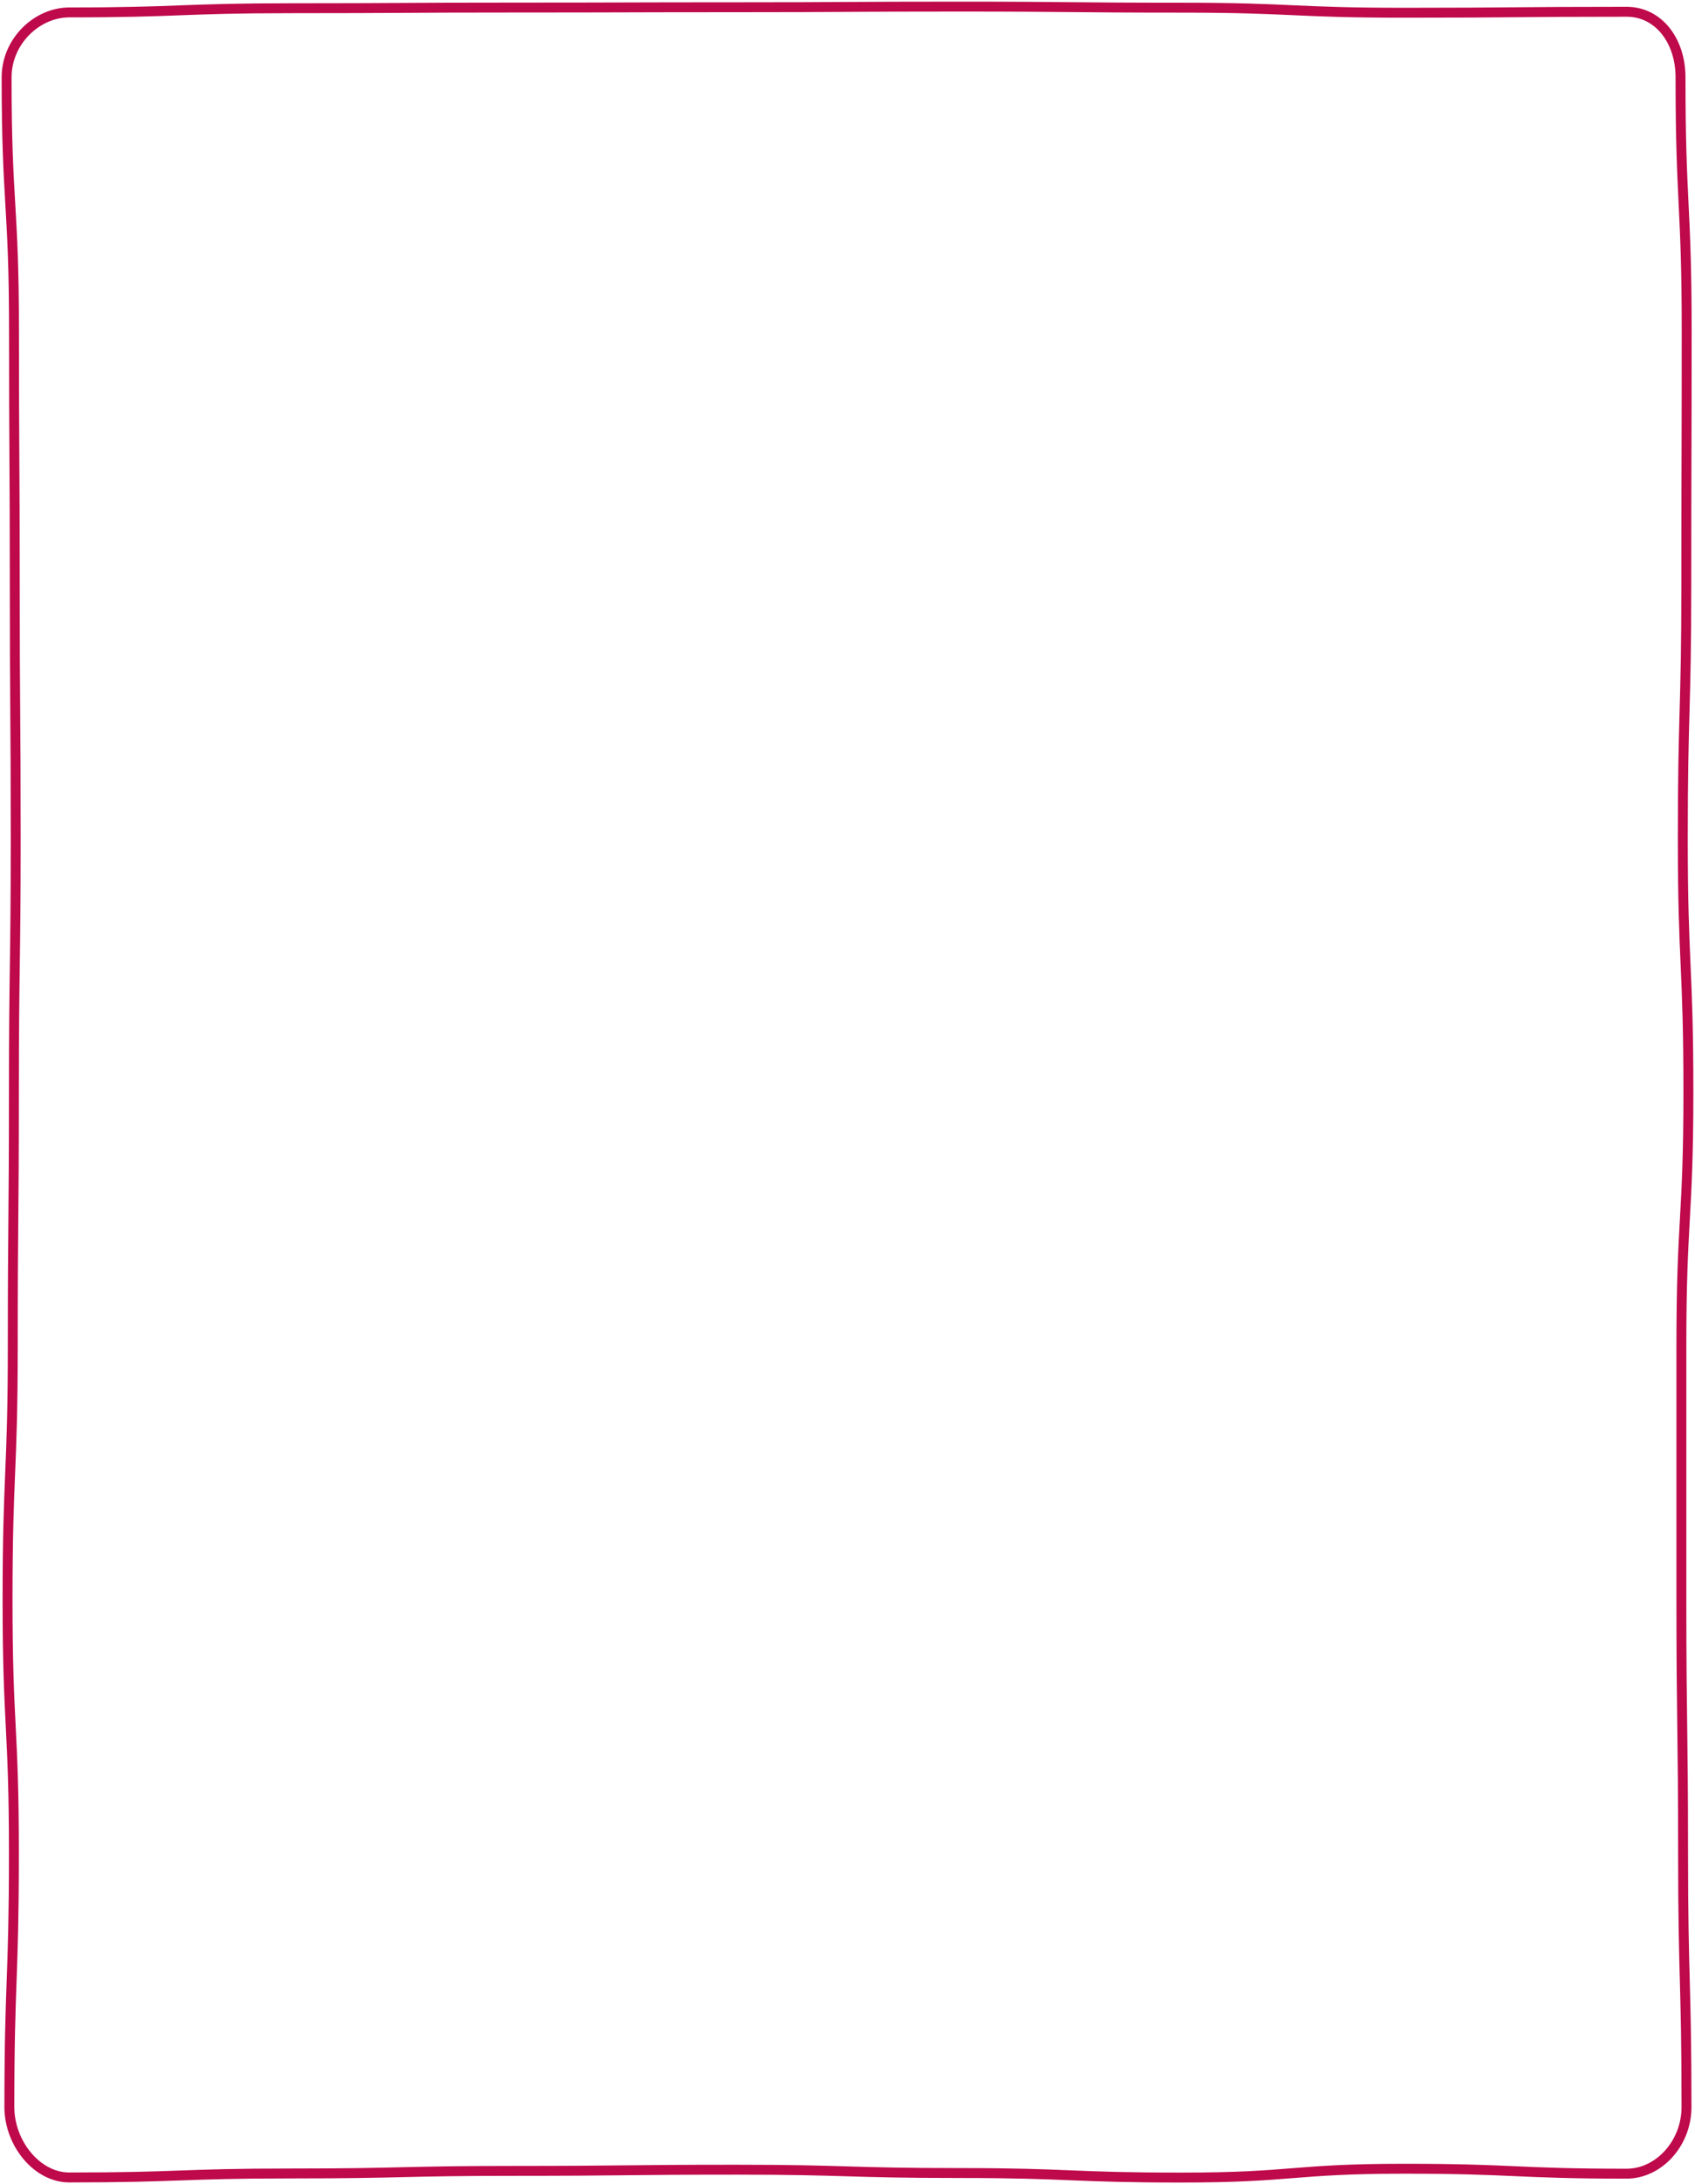 <svg width="513" height="661" viewBox="0 0 513 661" fill="none" xmlns="http://www.w3.org/2000/svg">
<path d="M2.832 637.707C2.832 599.32 4.21 599.32 4.21 560.934C4.21 522.547 2.287 522.547 2.287 484.16C2.287 445.774 3.865 445.774 3.865 407.387C3.865 369.001 4.21 369.001 4.21 330.614C4.21 292.227 4.755 292.227 4.755 253.841C4.755 215.454 4.468 215.454 4.468 177.035C4.468 138.616 4.238 138.648 4.238 100.229C4.238 61.81 2 61.843 2 23.424C2 12.419 11.24 3.758 20.968 3.758C54.627 3.758 54.627 2.488 88.287 2.488C121.947 2.488 121.947 2.293 155.607 2.293C189.267 2.293 189.267 2.195 222.955 2.195C256.643 2.195 256.615 2 290.275 2C323.934 2 323.934 2.326 357.623 2.326C391.311 2.326 391.283 3.856 424.971 3.856C458.659 3.856 458.631 3.563 492.319 3.563C502.018 3.563 508.618 12.386 508.618 23.391C508.618 61.778 510.483 61.778 510.483 100.164C510.483 138.551 510.369 138.551 510.369 176.937C510.369 215.324 509.307 215.324 509.307 253.711C509.307 292.097 511 292.097 511 330.484C511 368.87 508.877 368.87 508.877 407.257C508.877 445.644 508.877 445.644 508.877 484.063C508.877 522.482 509.393 522.449 509.393 560.868C509.393 599.288 510.426 599.255 510.426 637.674C510.426 648.679 502.018 657.828 492.291 657.828C458.631 657.828 458.631 656.33 424.971 656.33C391.311 656.33 391.311 659 357.651 659C323.992 659 323.992 657.633 290.303 657.633C256.615 657.633 256.643 656.623 222.984 656.623C189.324 656.623 189.324 656.981 155.636 656.981C121.947 656.981 121.976 657.763 88.287 657.763C54.599 657.763 54.627 658.967 20.939 658.967C11.24 658.967 2.832 648.679 2.832 637.642L2.832 637.707Z" stroke="#BE094A" stroke-width="3" stroke-miterlimit="10"/>
</svg>
